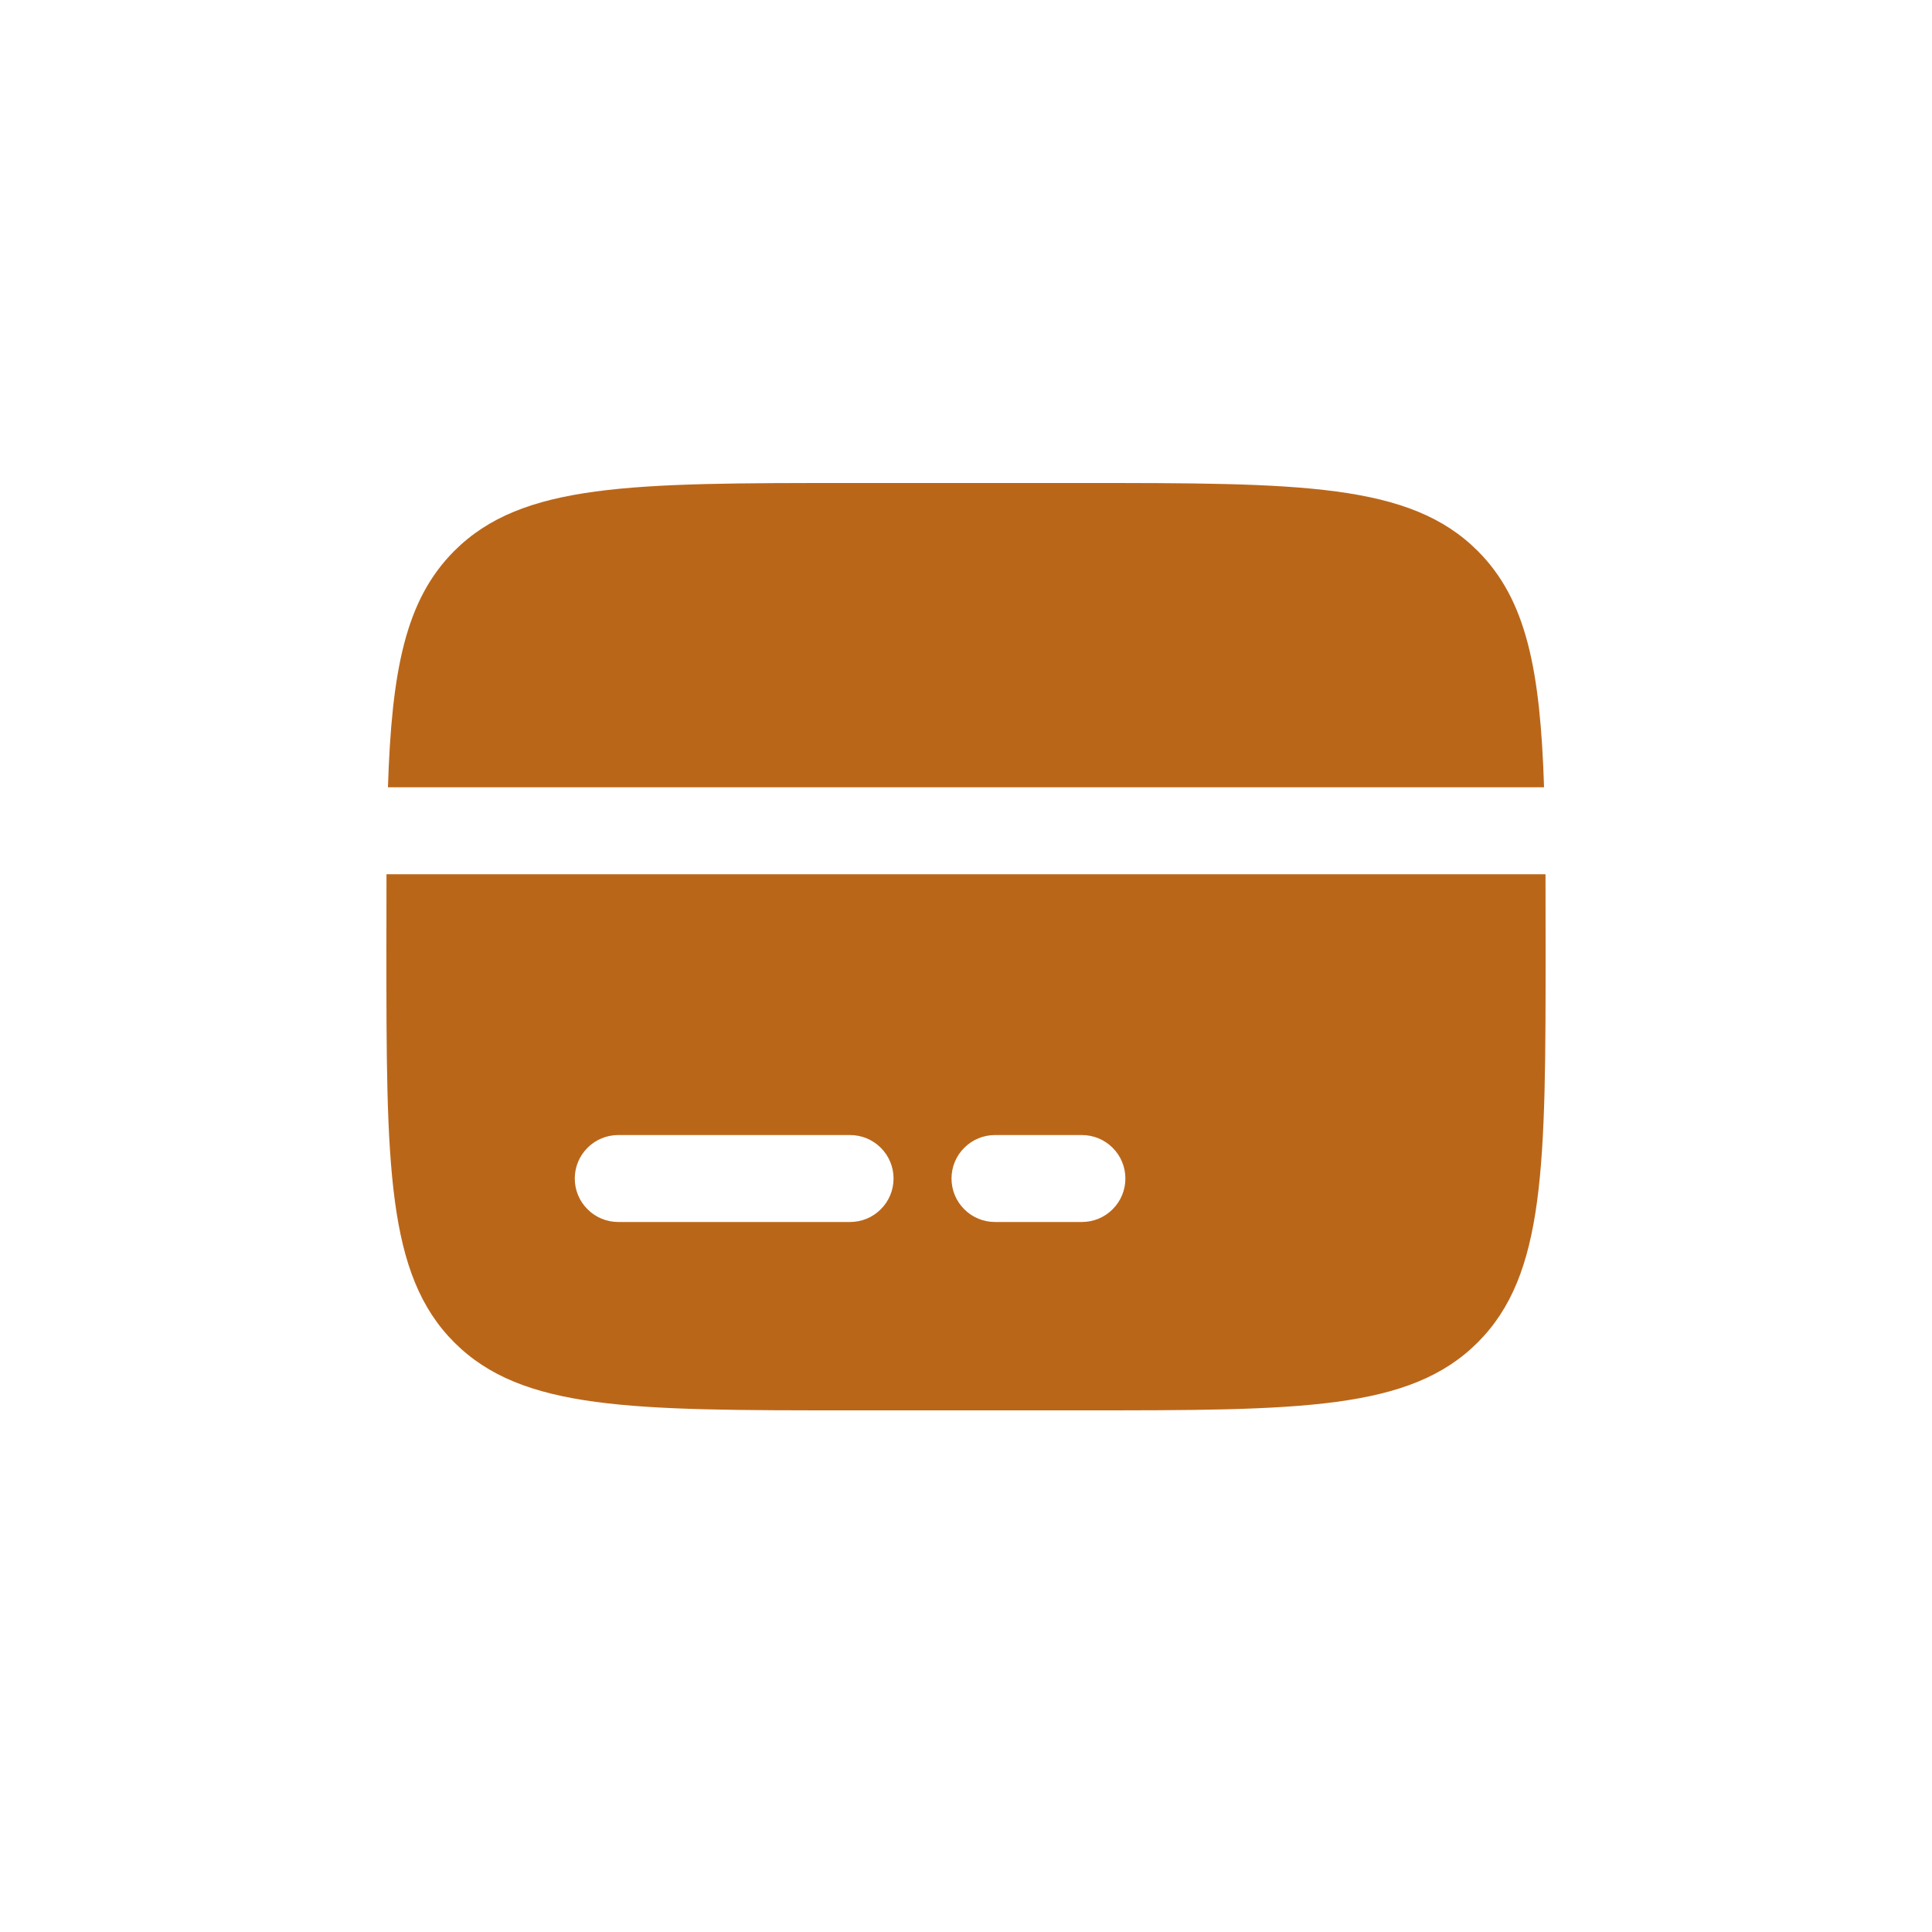 <svg width="20" height="20" viewBox="0 0 20 20" fill="none" xmlns="http://www.w3.org/2000/svg">
<path fill-rule="evenodd" clip-rule="evenodd" d="M8.8 5H11.2C13.463 5 14.594 5 15.297 5.703C15.803 6.209 15.945 6.937 15.984 8.15H4.016C4.055 6.937 4.197 6.209 4.703 5.703C5.406 5 6.537 5 8.8 5ZM11.2 14.6H8.8C6.537 14.6 5.406 14.6 4.703 13.897C4 13.194 4 12.063 4 9.8C4 9.535 4 9.285 4.001 9.05H15.999C16 9.285 16 9.535 16 9.8C16 12.063 16 13.194 15.297 13.897C14.594 14.6 13.463 14.6 11.2 14.6ZM6.4 11.75C6.281 11.75 6.166 11.797 6.082 11.882C5.997 11.966 5.95 12.081 5.95 12.2C5.95 12.319 5.997 12.434 6.082 12.518C6.166 12.603 6.281 12.65 6.4 12.65H8.8C8.919 12.65 9.034 12.603 9.118 12.518C9.203 12.434 9.25 12.319 9.25 12.2C9.25 12.081 9.203 11.966 9.118 11.882C9.034 11.797 8.919 11.75 8.8 11.75H6.4ZM10.3 11.75C10.181 11.75 10.066 11.797 9.982 11.882C9.897 11.966 9.85 12.081 9.85 12.2C9.85 12.319 9.897 12.434 9.982 12.518C10.066 12.603 10.181 12.65 10.3 12.65H11.2C11.319 12.65 11.434 12.603 11.518 12.518C11.603 12.434 11.65 12.319 11.65 12.2C11.65 12.081 11.603 11.966 11.518 11.882C11.434 11.797 11.319 11.75 11.2 11.75H10.3Z" fill="#BA6619"/>
</svg>
